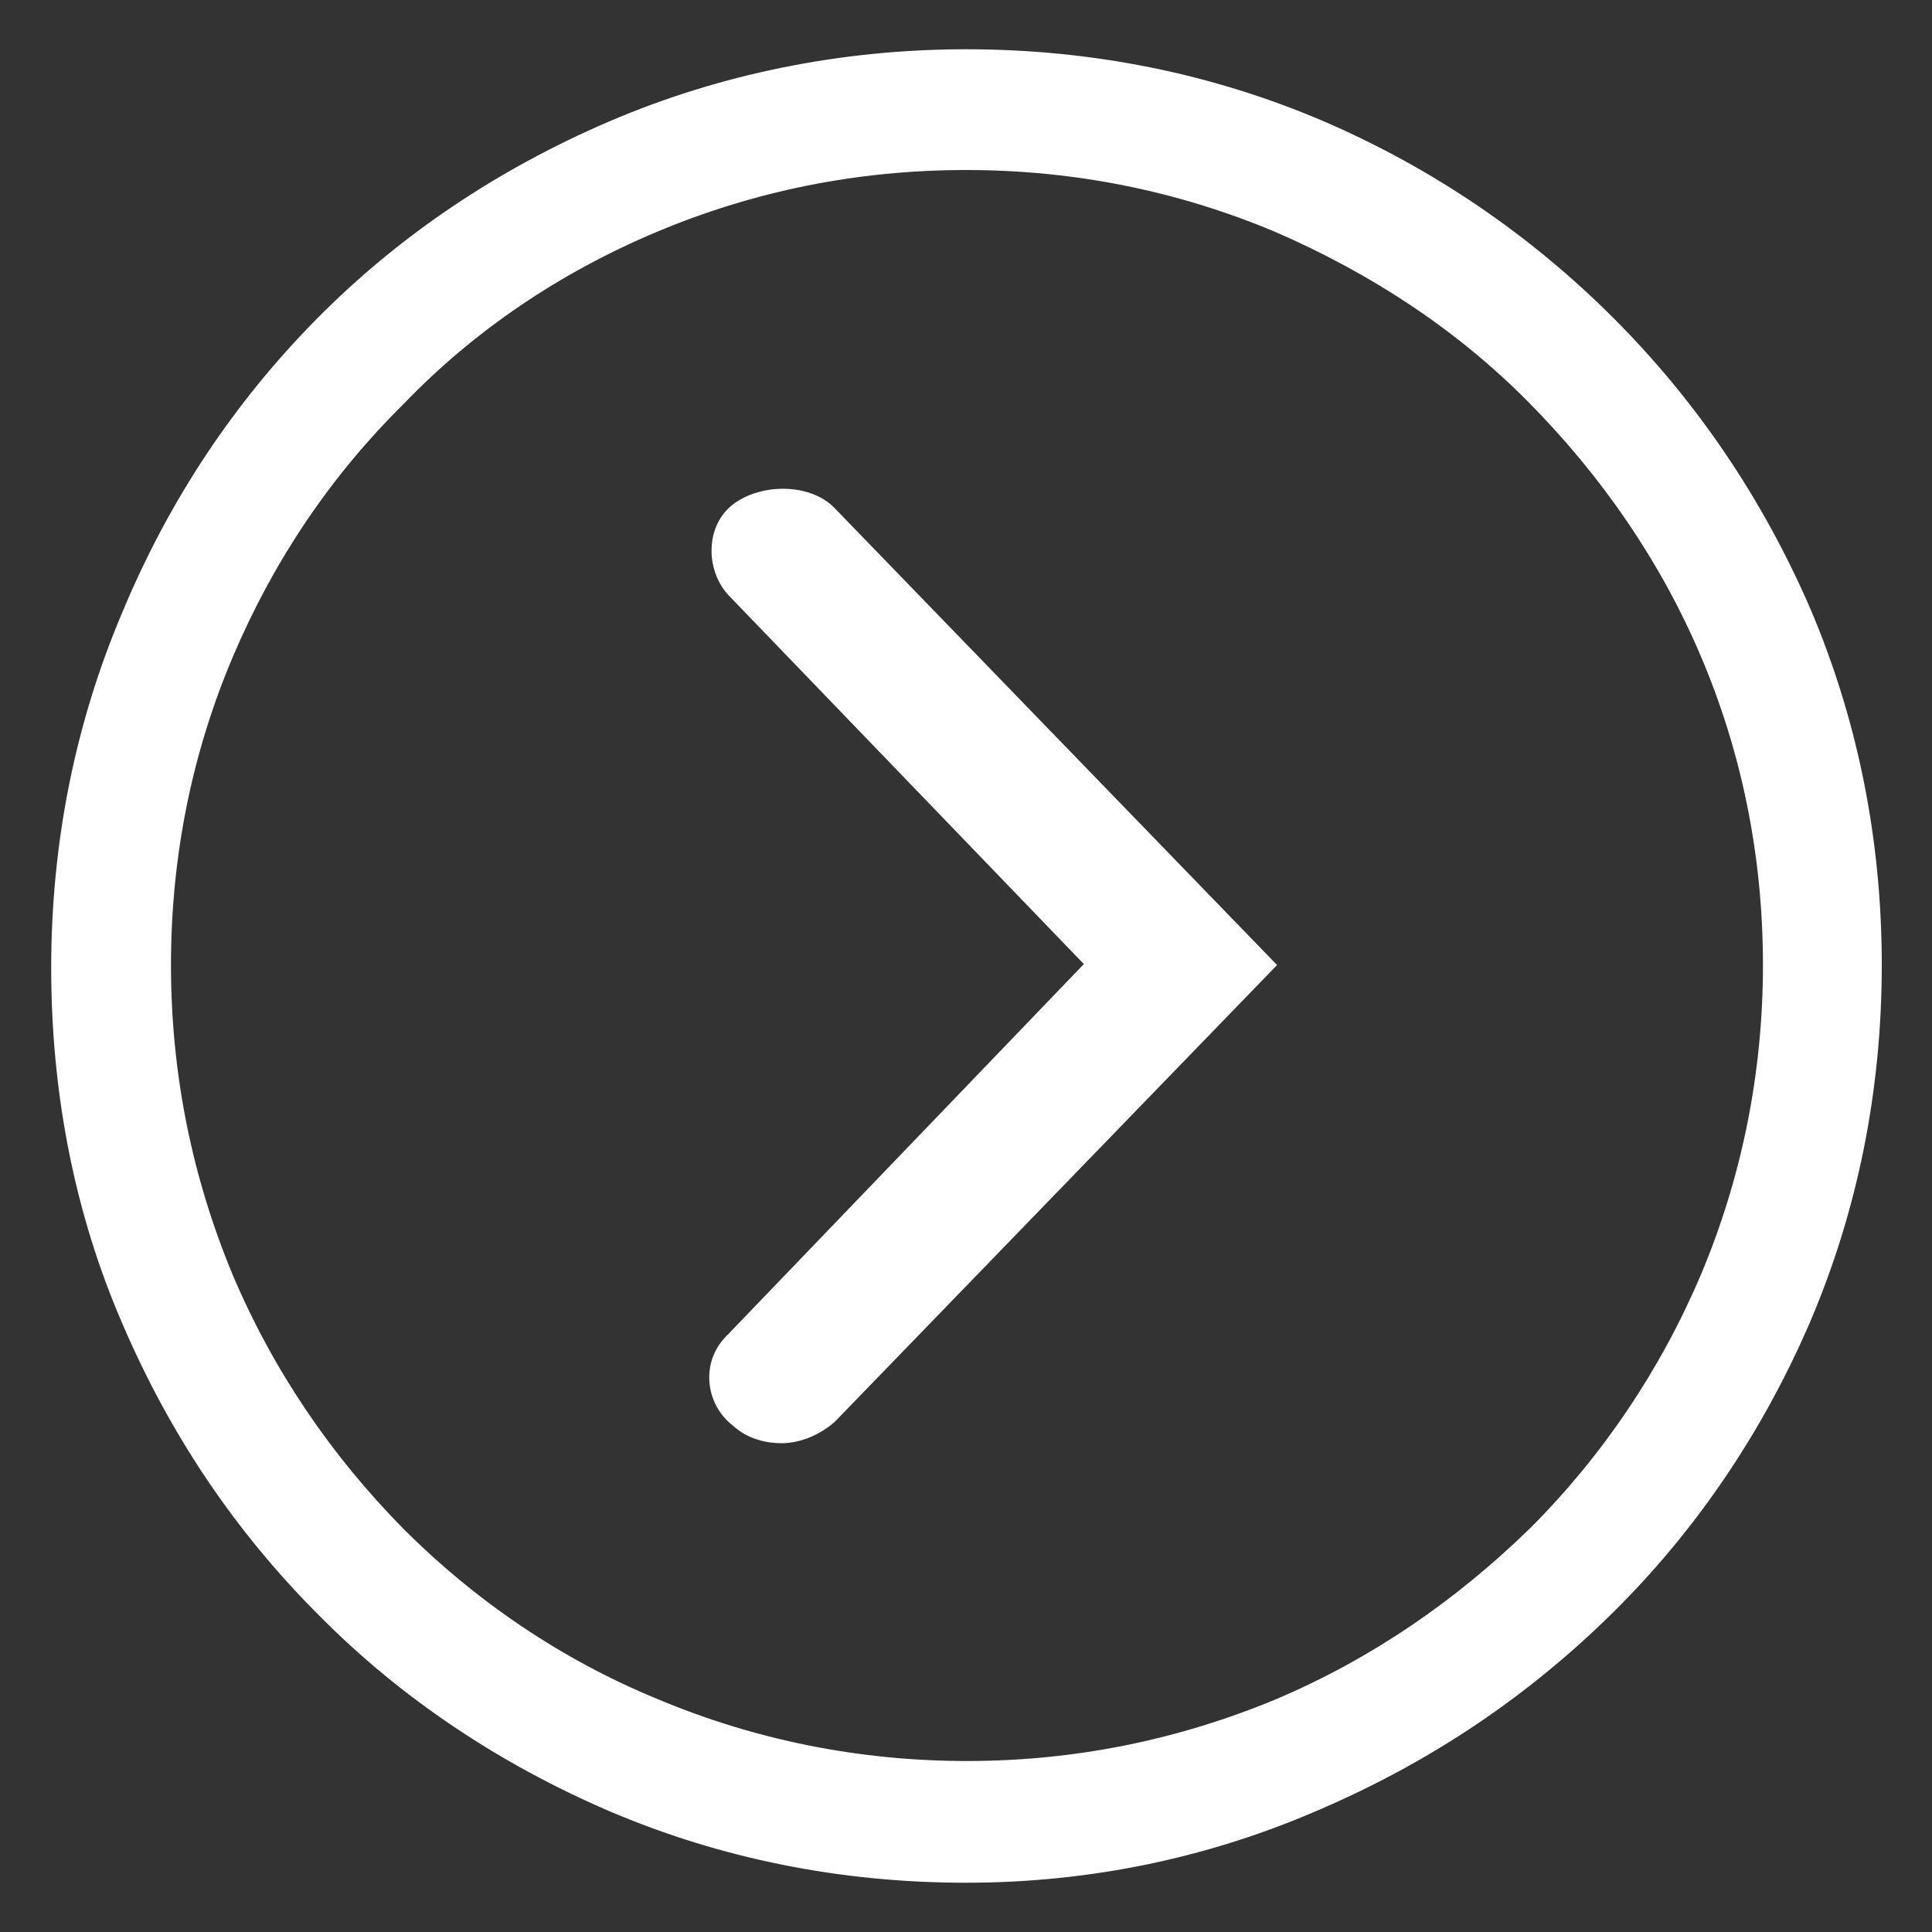 <?xml version="1.0" encoding="utf-8"?>
<!-- Generator: Adobe Illustrator 21.0.0, SVG Export Plug-In . SVG Version: 6.00 Build 0)  -->
<svg version="1.1" id="Layer_1" xmlns="http://www.w3.org/2000/svg" xmlns:xlink="http://www.w3.org/1999/xlink" x="0px" y="0px"
	 viewBox="0 0 200 200" style="enable-background:new 0 0 200 200;" xml:space="preserve">
<rect x="0" y="0" width="200" height="200" fill="#333333" stroke="none"/>
<style type="text/css">
	.st0{fill:#FFFFFF;}
</style>
<g>
	<g>
		<g>
			<path class="st0" d="M100,194.9c-13,0-25.4-2.5-36.9-7.4c-11.4-4.9-21.6-11.7-30.1-20.3c-8.7-8.7-15.4-18.7-20.3-30.1
				c-5-11.5-7.4-24-7.4-36.9c0-13,2.5-25.4,7.4-36.9C17.5,51.8,24.2,41.7,32.8,33S51.6,17.5,63,12.6S87,5.1,100,5.1
				s25.4,2.5,36.9,7.4c11.4,4.9,21.5,11.8,30.1,20.4c8.7,8.7,15.5,18.8,20.4,30.1c4.9,11.5,7.4,23.9,7.4,36.9s-2.5,25.4-7.4,36.9
				c-4.9,11.4-11.8,21.6-20.4,30.1c-8.8,8.7-18.8,15.4-30.1,20.3C125.3,192.3,112.9,194.9,100,194.9z M100,17.6
				c-11.3,0-22,2.2-32,6.4S49.1,34.2,41.8,41.8C34.2,49.3,28.3,58.1,24.1,68s-6.4,20.6-6.4,31.9s2.2,22,6.4,32.1
				c4.2,9.9,10.2,18.7,17.7,26.3c7.4,7.4,16.3,13.5,26.3,17.6c10,4.2,20.8,6.4,32,6.4s21.9-2.2,32-6.4c9.9-4.2,18.6-10.2,26.3-17.7
				c7.5-7.5,13.5-16.4,17.7-26.3c4.2-10,6.4-20.8,6.4-32c0-11.3-2.2-22-6.4-31.9s-10.3-18.7-17.8-26.3S141.9,28.3,132,24
				C122,19.8,111.3,17.6,100,17.6z"/>
		</g>
	</g>
</g>
<path class="st0" d="M86.4,147.2c-1.5,1.3-3.5,2.2-5.5,2.2c-1.5,0-3.5-0.4-5-1.8c-2.9-2.2-3.5-6.7-0.5-9.5l36.8-38.3L75.4,61.6
	C73,59,73,54.4,75.9,52.2c2.9-2.2,8-2.2,10.5,0.4l45.8,47.3L86.4,147.2z"/>
</svg>
